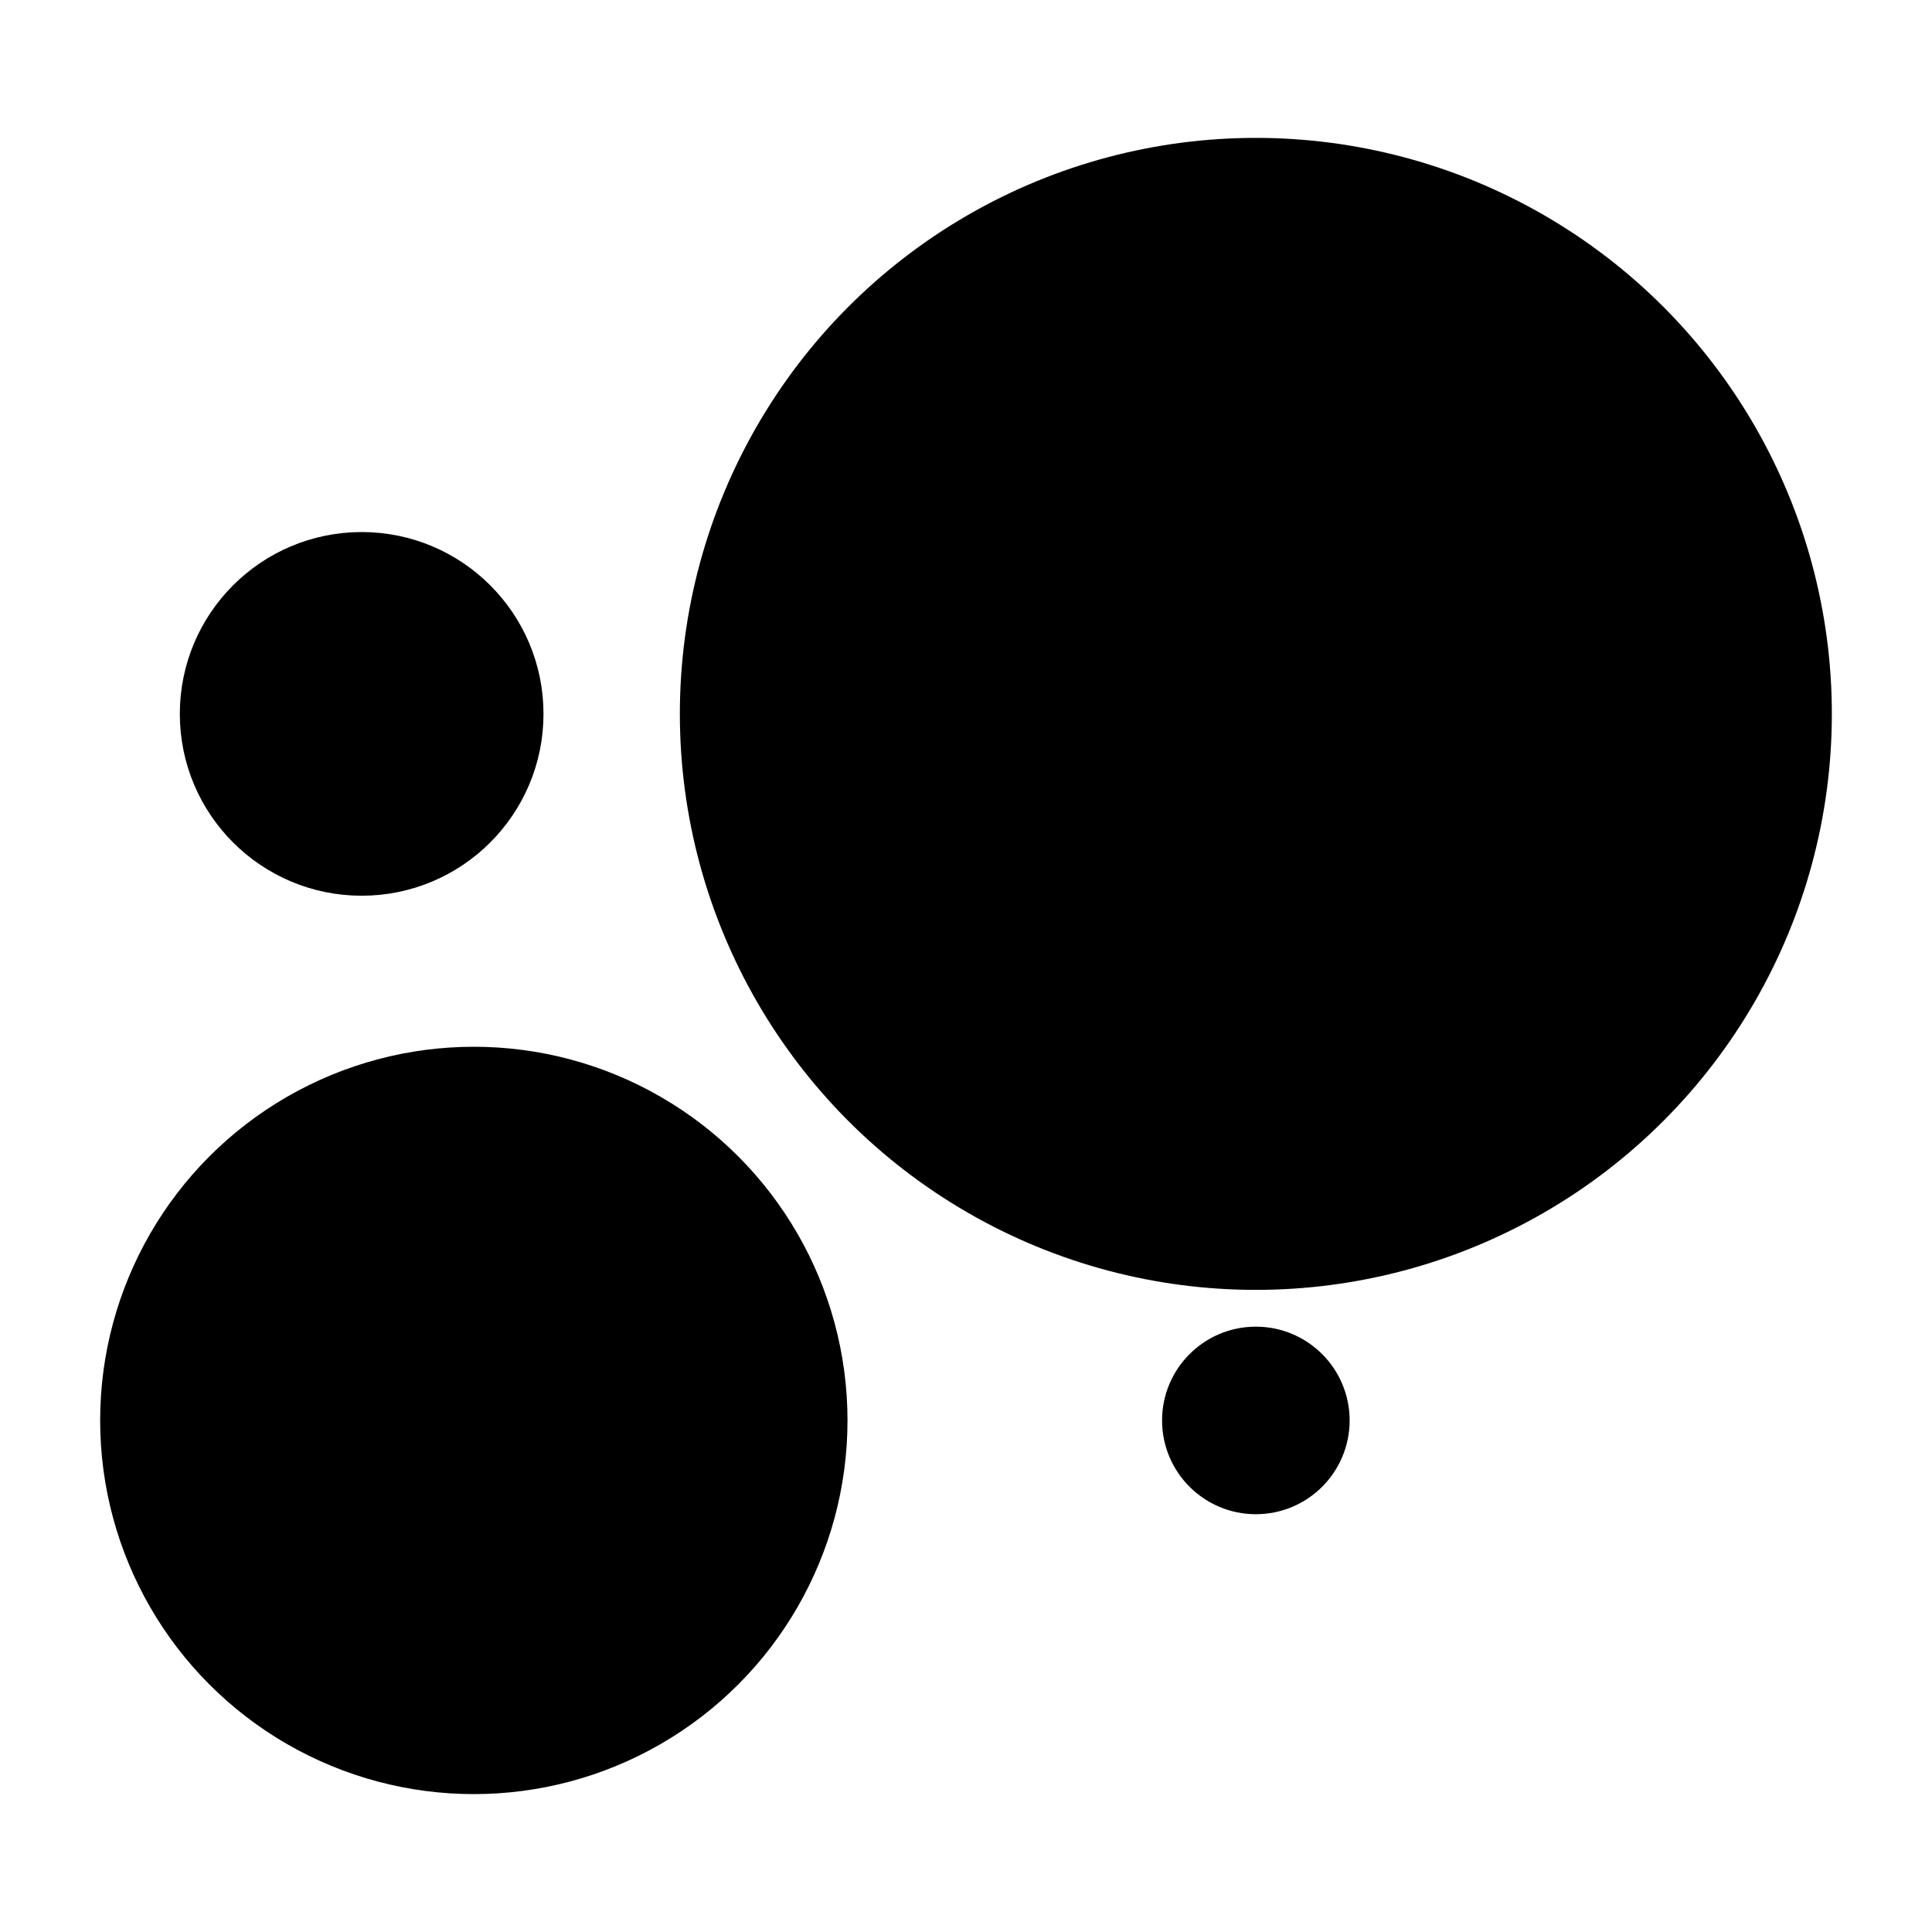 <?xml version="1.0" encoding="utf-8"?>
<!-- Generator: Adobe Illustrator 23.1.0, SVG Export Plug-In . SVG Version: 6.00 Build 0)  -->
<svg version="1.1" id="Livello_1" xmlns="http://www.w3.org/2000/svg" xmlns:xlink="http://www.w3.org/1999/xlink" x="0px" y="0px"
	 viewBox="0 0 184.3 184.3" style="enable-background:new 0 0 184.3 184.3;" xml:space="preserve">
<style type="text/css">
	.st0{stroke:#000000;stroke-width:5.092;stroke-miterlimit:10;}
</style>
<circle class="st0" cx="34.5" cy="68.1" r="14.8"/>
<circle class="st0" cx="45.2" cy="135.5" r="33.1"/>
<circle class="st0" cx="119.8" cy="68.1" r="52.4"/>
<circle class="st0" cx="119.8" cy="135.5" r="6.4"/>
</svg>
